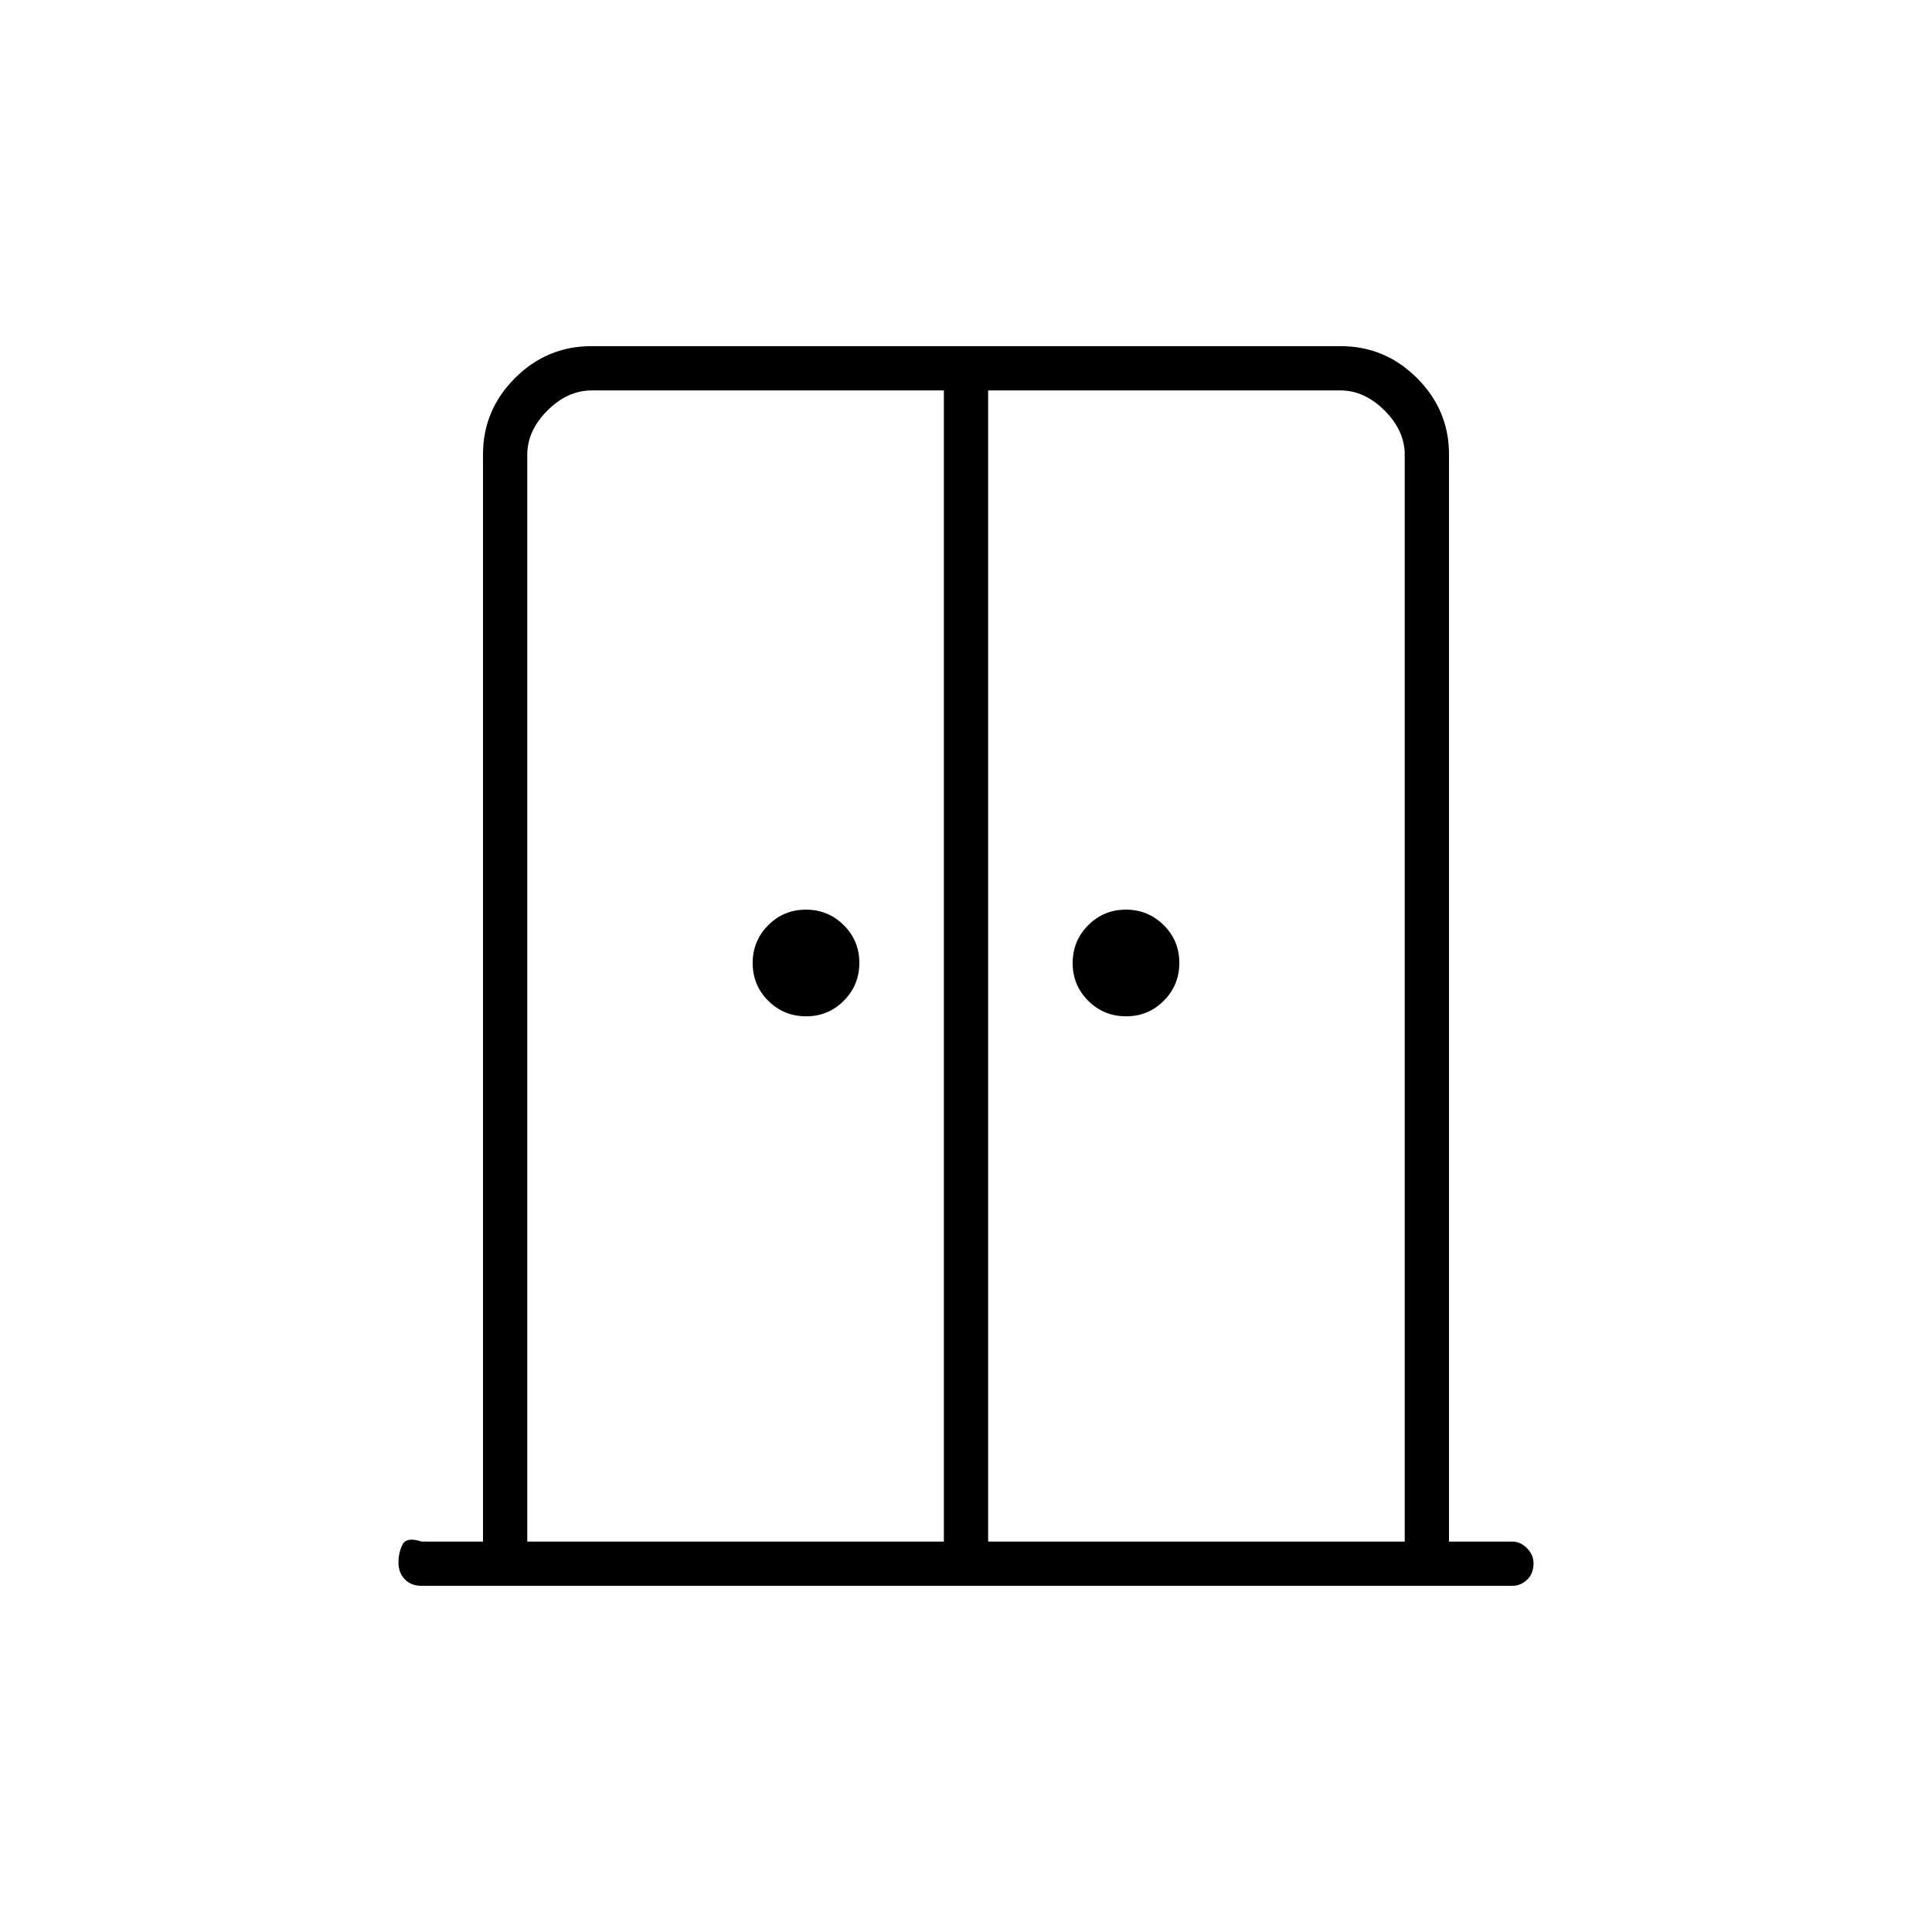 <svg xmlns="http://www.w3.org/2000/svg" height="48" viewBox="0 -960 960 960" width="48"><path d="M400.55-455q-11.05 0-18.8-7.7-7.75-7.69-7.75-18.75 0-11.05 7.7-18.8 7.69-7.75 18.75-7.75 11.05 0 18.8 7.7 7.75 7.69 7.75 18.75 0 11.05-7.7 18.8-7.69 7.75-18.75 7.75Zm159 0q-11.05 0-18.8-7.7-7.75-7.69-7.75-18.75 0-11.05 7.7-18.8 7.69-7.75 18.75-7.75 11.05 0 18.8 7.7 7.75 7.69 7.75 18.75 0 11.05-7.7 18.8-7.69 7.75-18.75 7.75ZM209.5-172q-5.18 0-8.34-3.24-3.16-3.25-3.16-8.3 0-4.96 2-8.96 2-4 9.5-1.5H240v-540.25q0-21.99 15.88-37.87Q271.76-788 293.89-788h372.22q22.13 0 38.01 15.88Q720-756.24 720-734.25V-194h31.5q4.02 0 7.26 3.3 3.24 3.31 3.24 7.43 0 5.27-3.24 8.27t-7.26 3h-542Zm52.5-22h207v-572H294q-12 0-22 10t-10 22v540Zm229 0h207v-540q0-12-10-22t-22-10H491v572Zm-10.5-298.5Z"/></svg>
